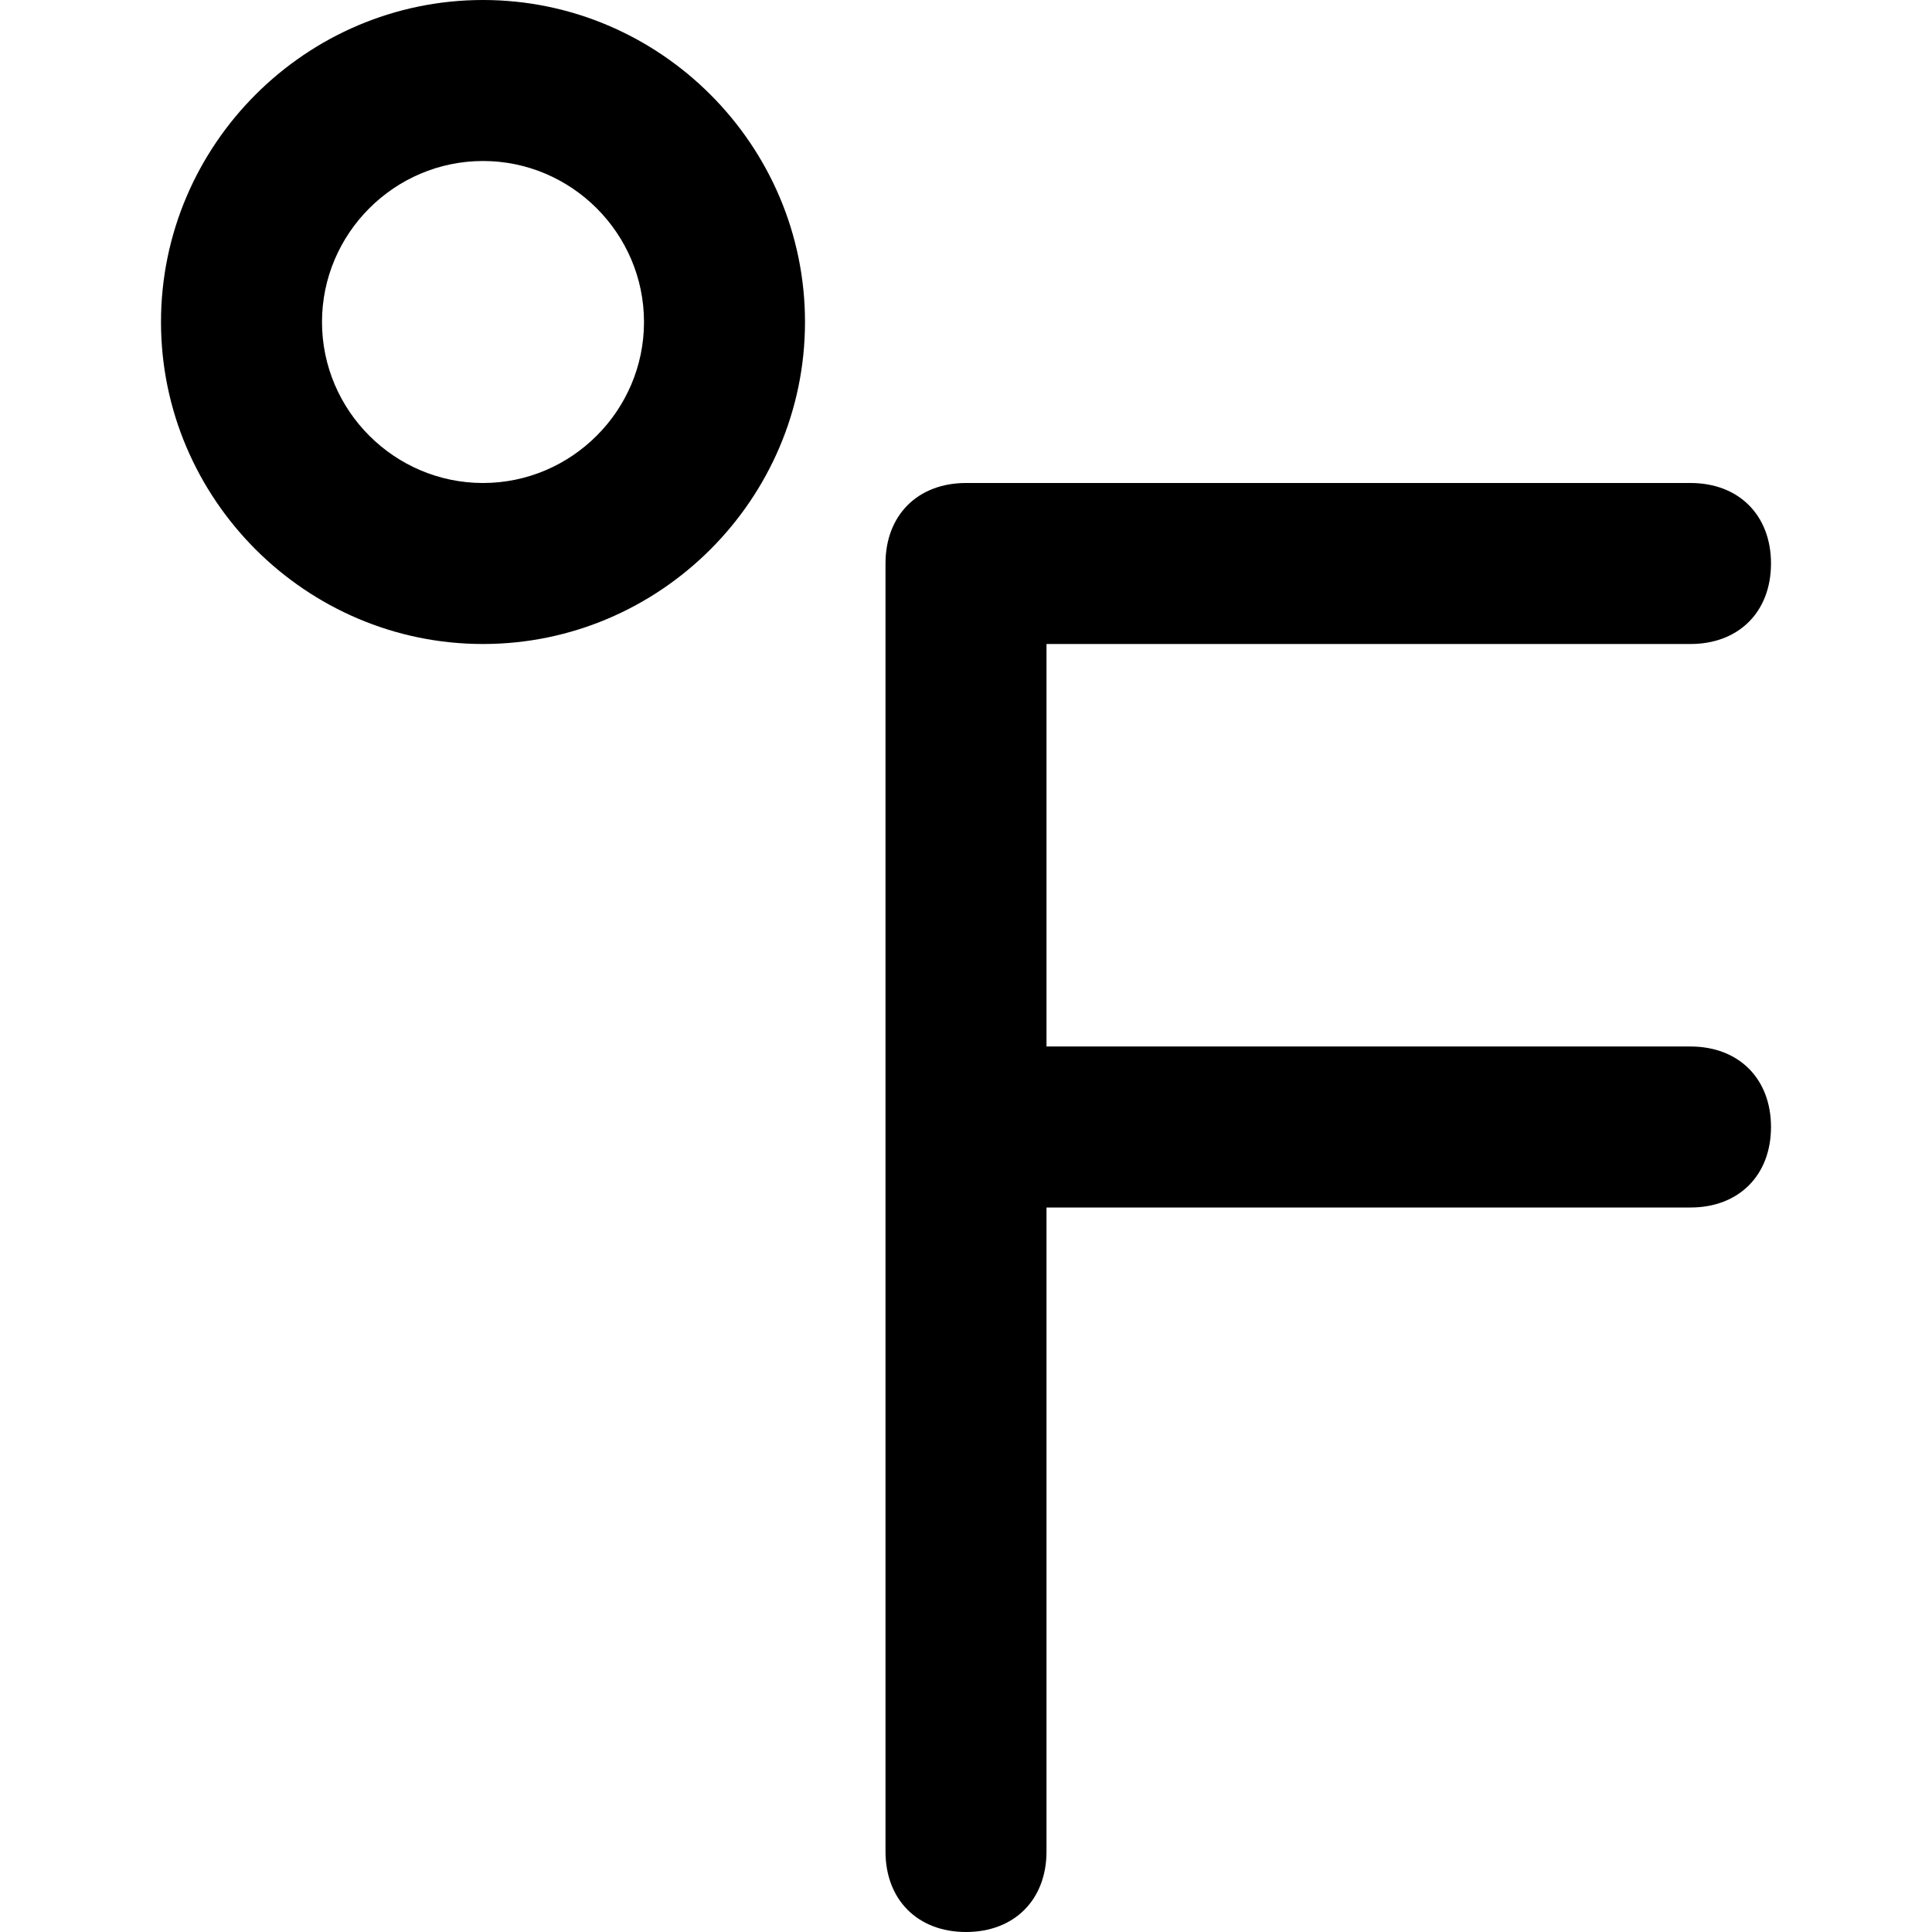 <?xml version="1.0" encoding="utf-8"?>
<!-- Generator: Adobe Illustrator 19.1.0, SVG Export Plug-In . SVG Version: 6.00 Build 0)  -->
<!DOCTYPE svg PUBLIC "-//W3C//DTD SVG 1.1//EN" "http://www.w3.org/Graphics/SVG/1.1/DTD/svg11.dtd">
<svg version="1.1" id="Layer_2" xmlns="http://www.w3.org/2000/svg" xmlns:xlink="http://www.w3.org/1999/xlink" x="0px" y="0px"
	 width="24px" height="24px" viewBox="0 0 24 24" enable-background="new 0 0 24 24" xml:space="preserve">
<path d="M2,4c0,2.2,1.8,4,4,4s4-1.8,4-4S8.2,0,6,0S2,1.8,2,4z M8,4c0,1.1-0.9,2-2,2S4,5.1,4,4s0.9-2,2-2S8,2.9,8,4z"/>
<path d="M21,8c0.6,0,1-0.4,1-1s-0.4-1-1-1h-9c-0.6,0-1,0.4-1,1v16c0,0.6,0.4,1,1,1s1-0.4,1-1v-8h8c0.6,0,1-0.4,1-1s-0.4-1-1-1h-8V8
	H21z"/>
</svg>
